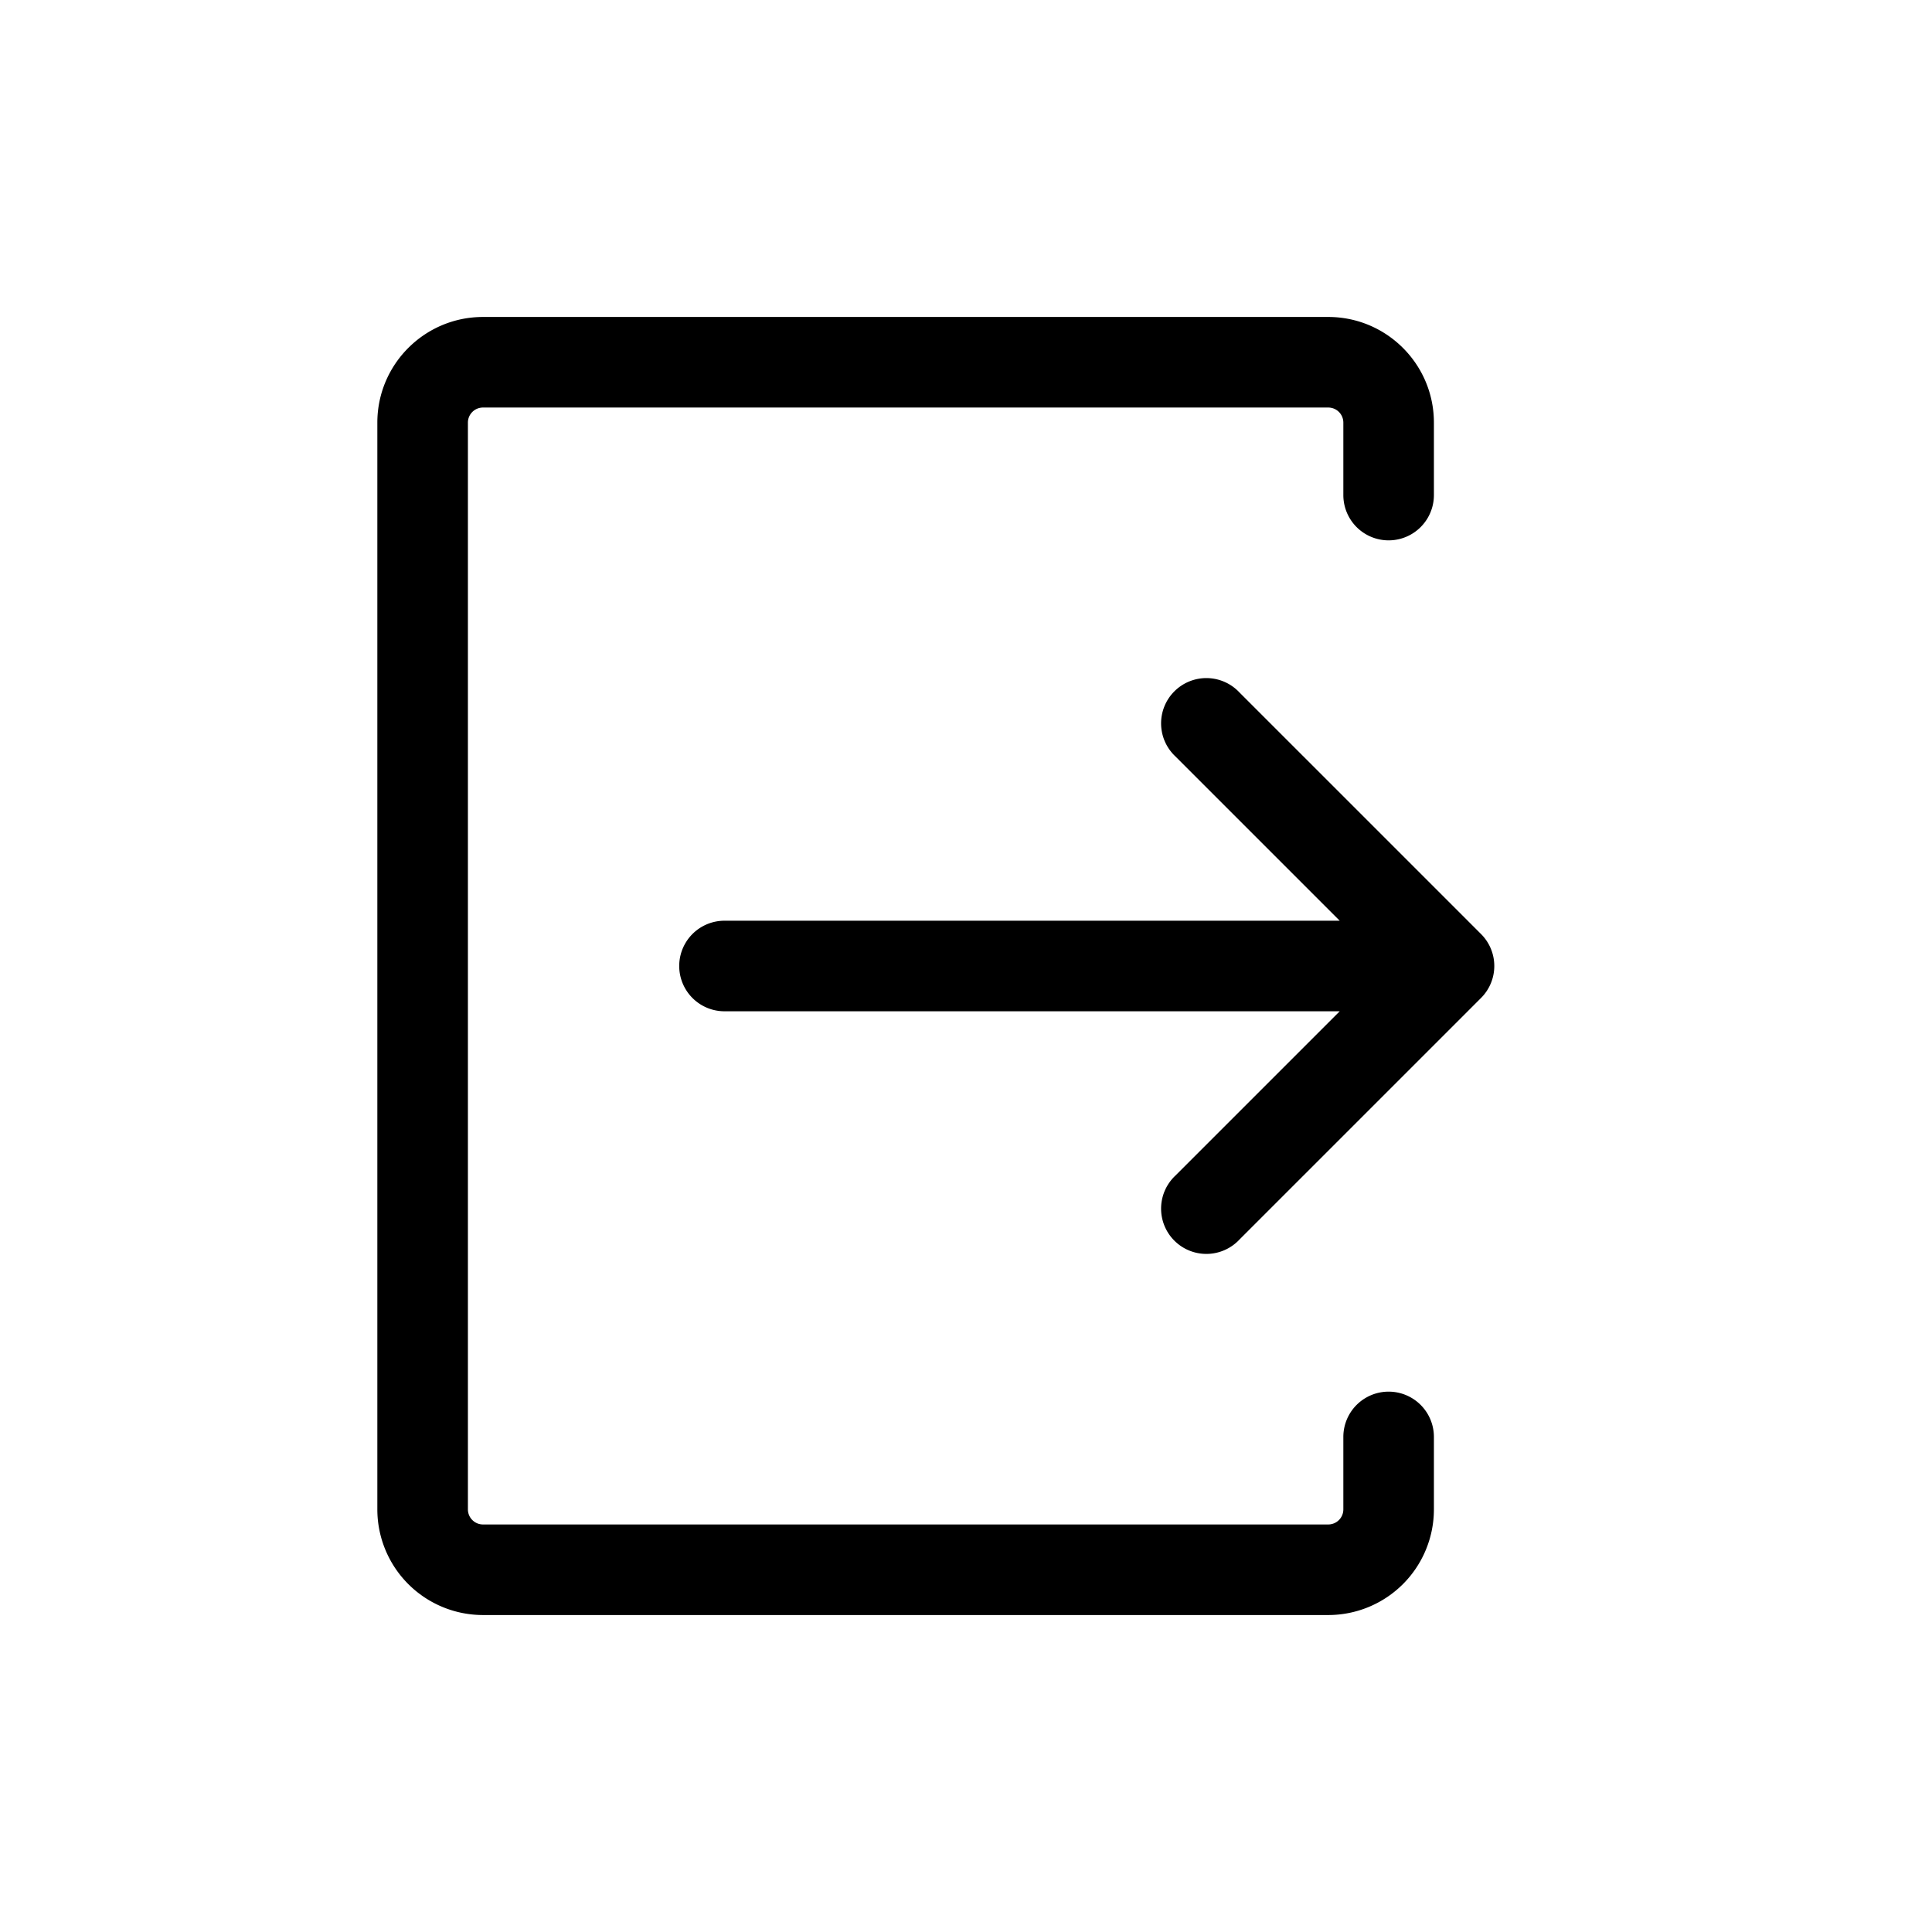 <svg width="32" height="32" viewBox="0 0 32 32" xmlns="http://www.w3.org/2000/svg">
  <path d="M6.25 7c0-.966.784-1.75 1.75-1.75h14c.966 0 1.75.784 1.75 1.75v1.2a.75.75 0 01-1.5 0V7a.25.25 0 00-.25-.25H8a.25.25 0 00-.25.25v18c0 .138.112.25.25.25h14a.25.25 0 00.25-.25v-1.2a.75.75 0 011.5 0V25A1.75 1.75 0 0122 26.75H8A1.75 1.75 0 016.25 25V7z"/>
  <path d="M22.19 15.25H12a.75.75 0 000 1.5h10.19l-2.72 2.72a.75.75 0 101.06 1.06l4-4a.748.748 0 000-1.06l-4-4a.75.75 0 10-1.06 1.06l2.72 2.72z"/>
</svg>
